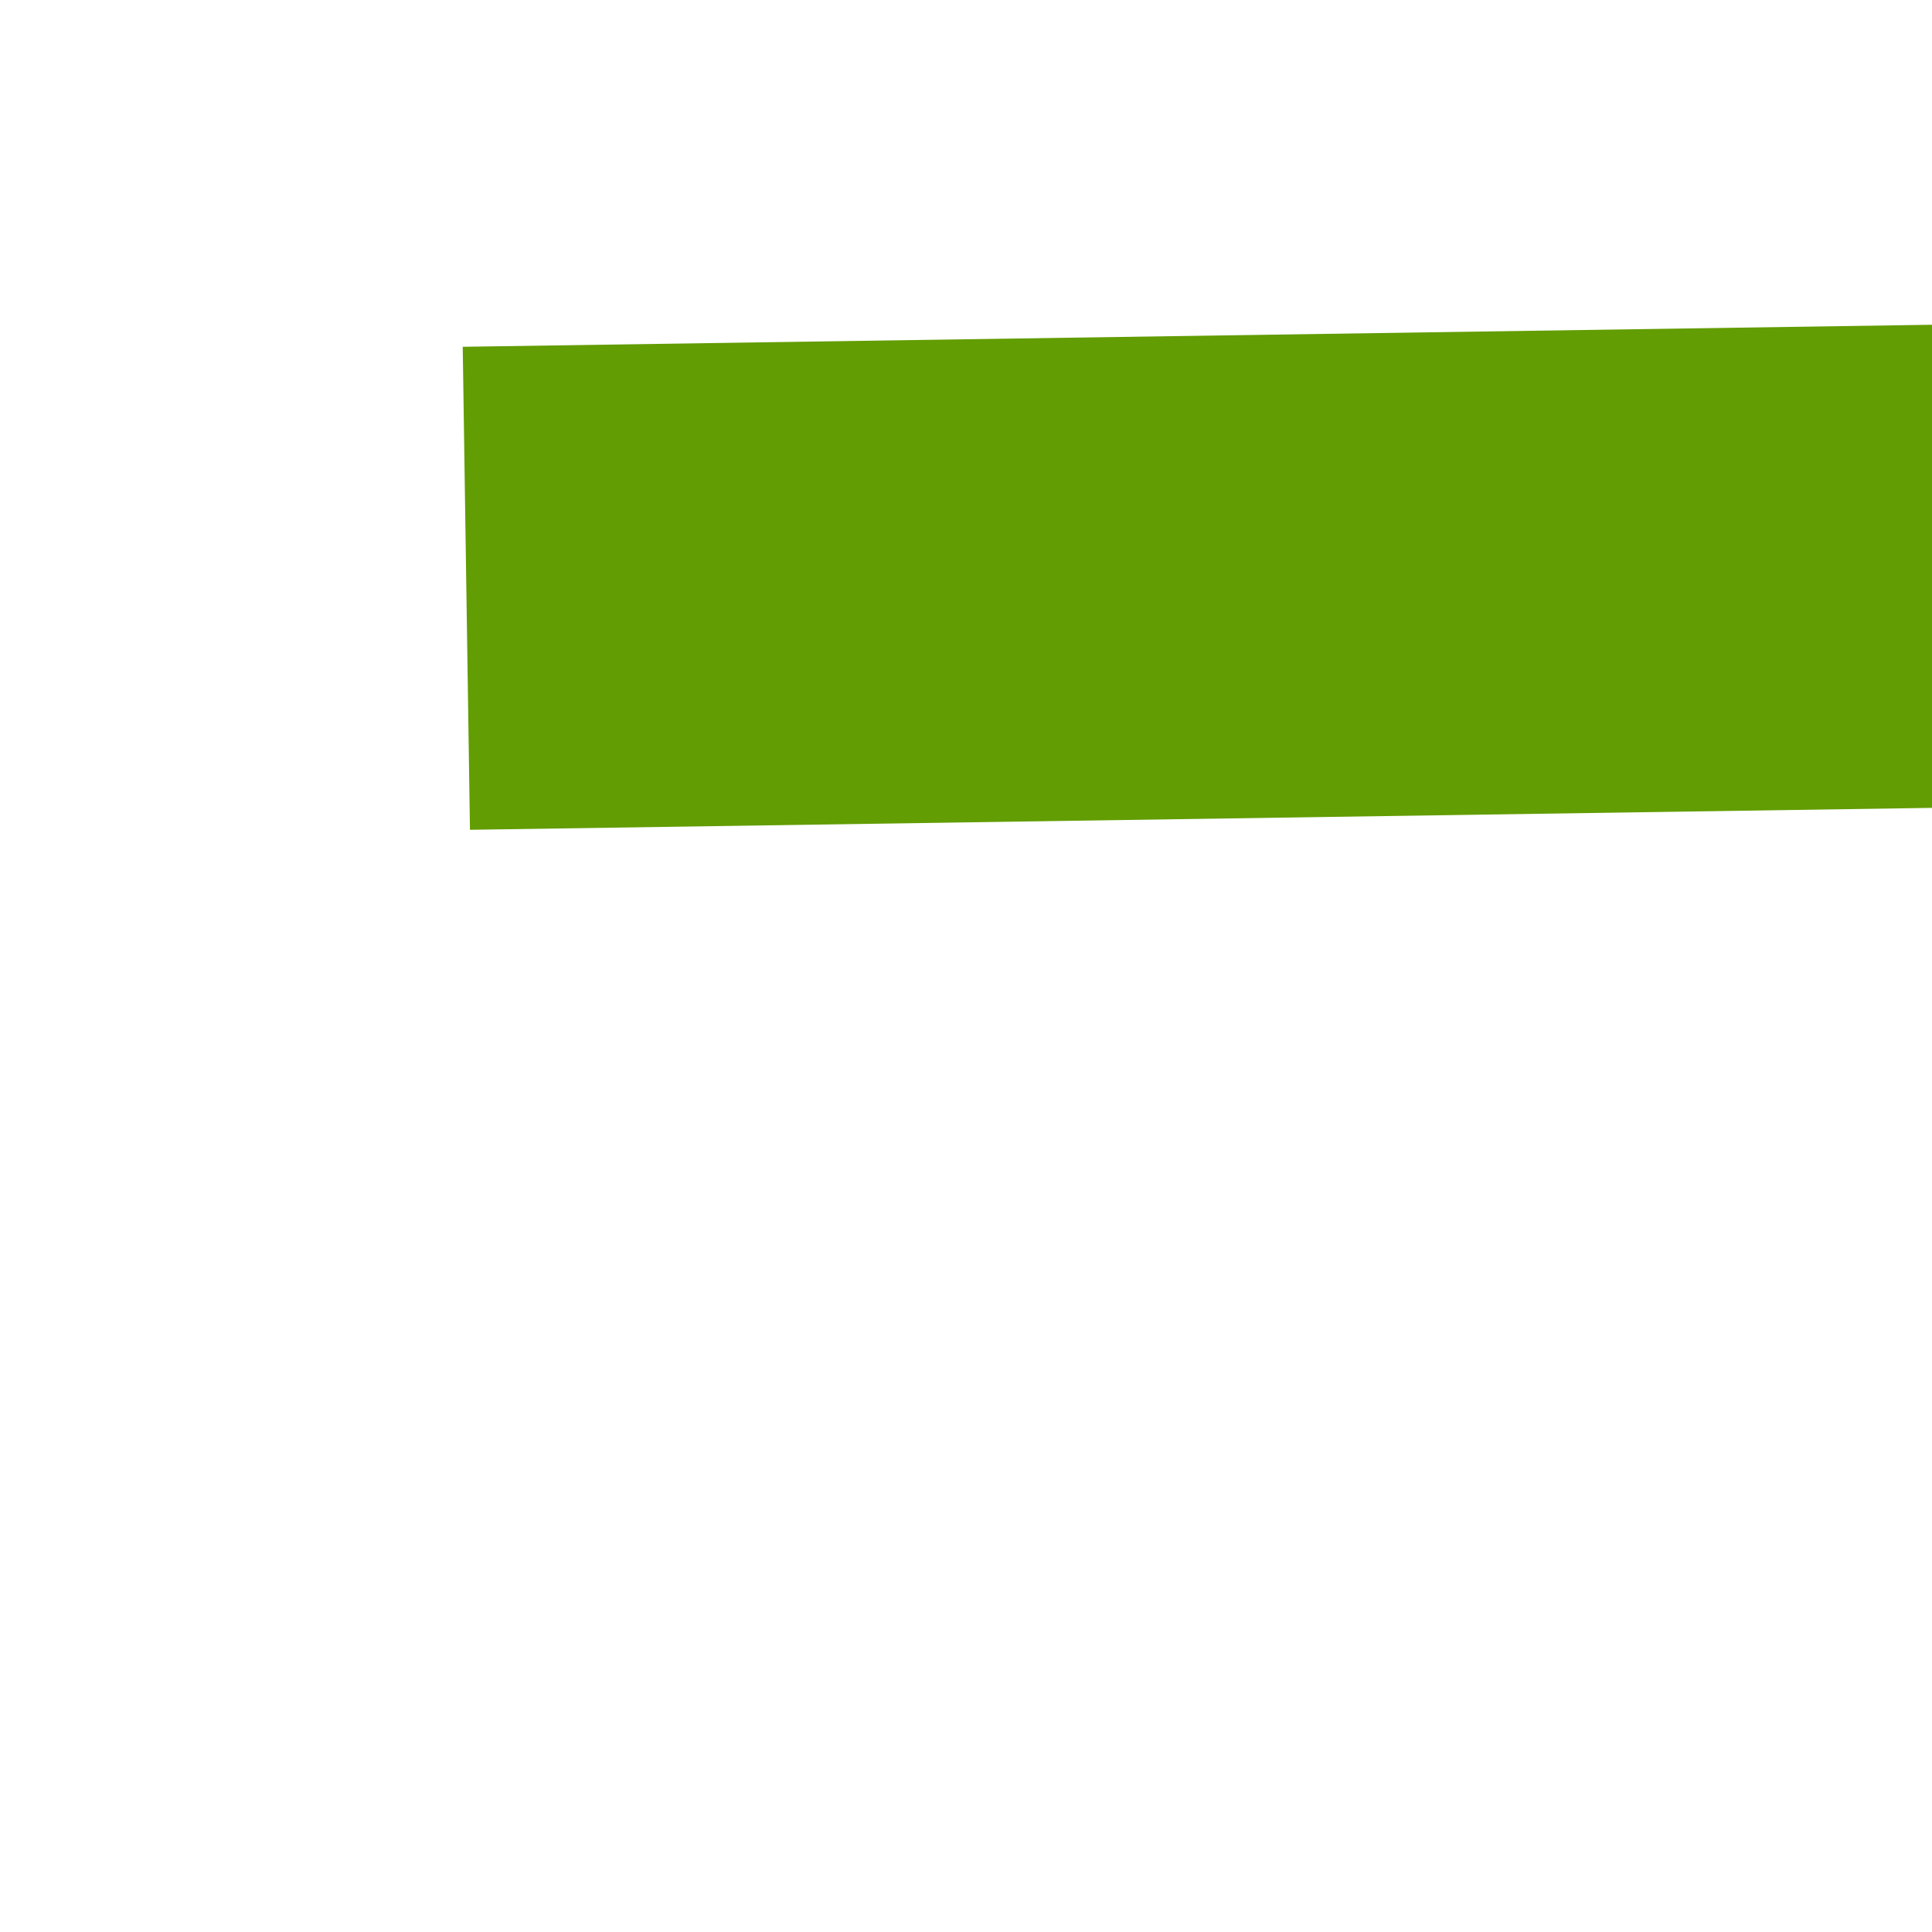 ﻿<?xml version="1.0" encoding="utf-8"?>
<svg version="1.1" xmlns:xlink="http://www.w3.org/1999/xlink" width="4px" height="4px" preserveAspectRatio="xMinYMid meet" viewBox="668 317  4 2" xmlns="http://www.w3.org/2000/svg">
  <path d="M 974 320.8  L 980 314.5  L 974 308.2  L 974 320.8  Z " fill-rule="nonzero" fill="#629d03" stroke="none" transform="matrix(1 -0.015 0.015 1 -4.752 12.753 )" />
  <path d="M 669 314.5  L 975 314.5  " stroke-width="1" stroke="#629d03" fill="none" transform="matrix(1 -0.015 0.015 1 -4.752 12.753 )" />
</svg>